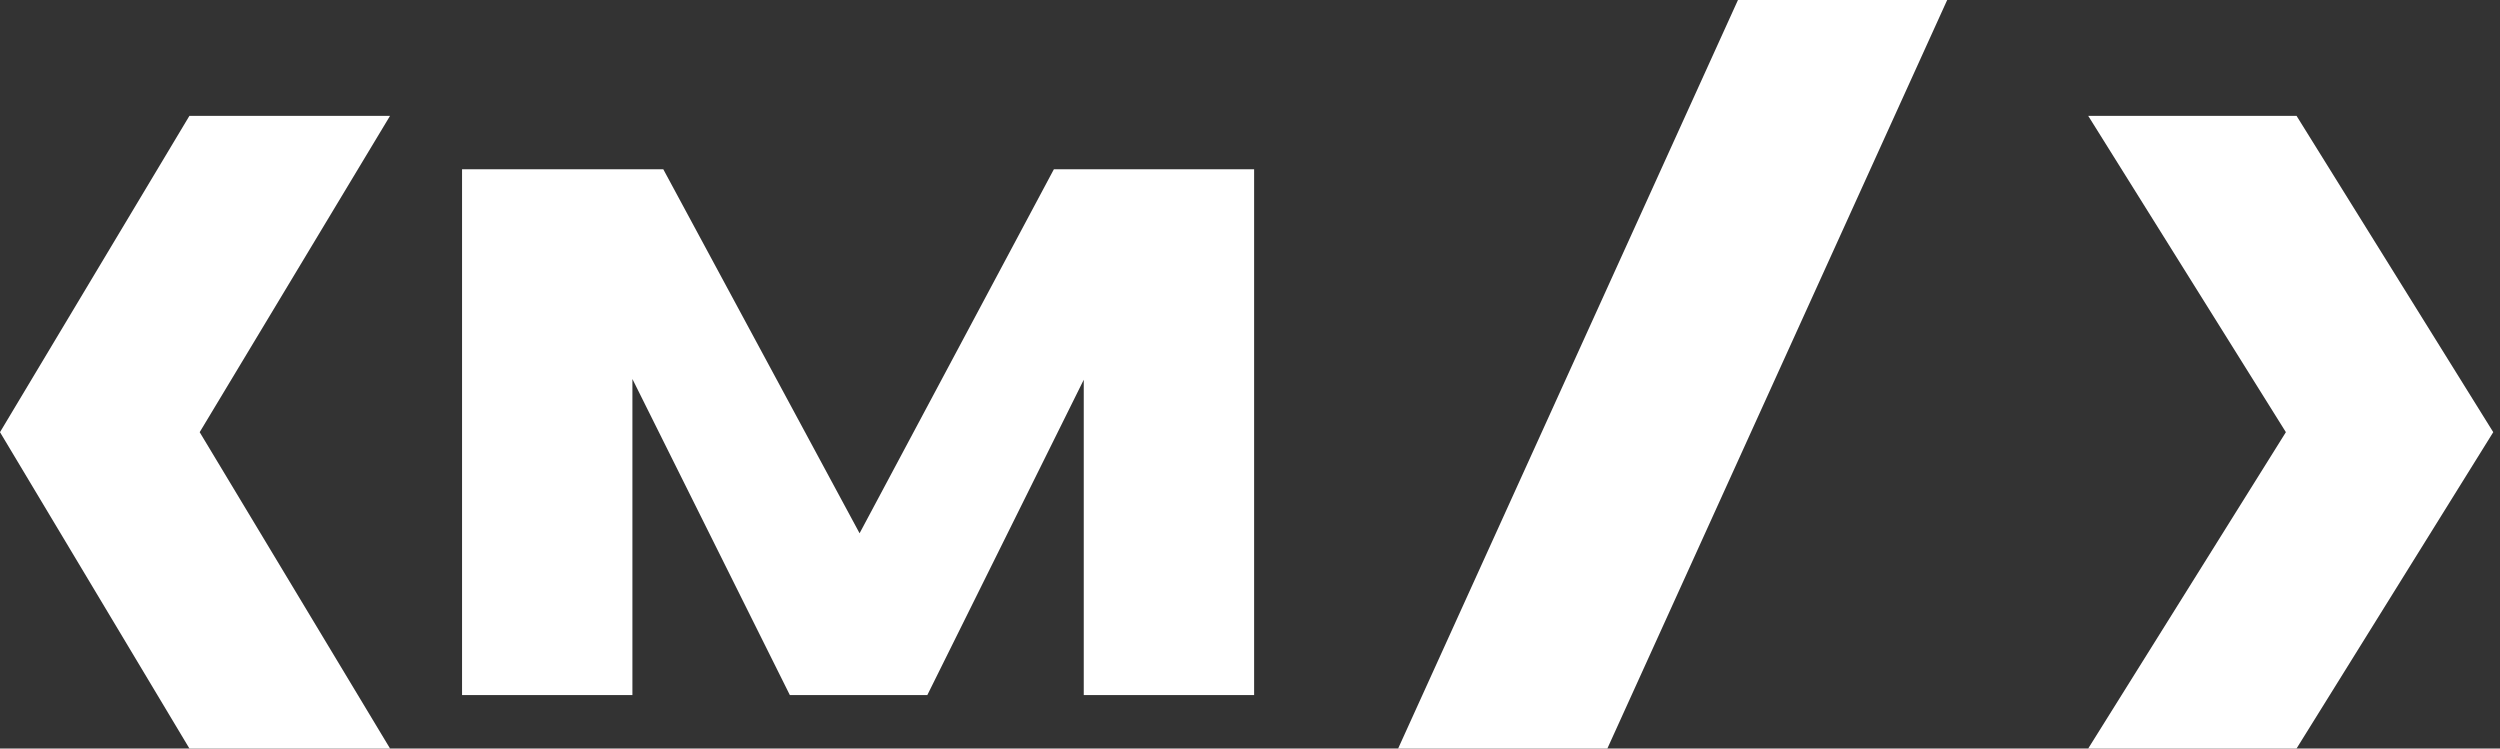 <svg width="167" height="50" viewBox="0 0 167 50" fill="none" xmlns="http://www.w3.org/2000/svg">
<rect x="0" y="0" width="167" height="50" fill="#333333" stroke="none"/>
<path d="M130.072 0L107.372 50H93.396L116.096 0H130.072Z" fill="white"/>
<path d="M83.775 11.309V46.429H72.395V25.367L61.946 46.429H52.761L42.245 25.317V46.429H30.865V11.309H44.309L57.42 35.623L70.398 11.309H83.775Z" fill="white"/>
<path d="M12.653 50L0 28.869L12.653 7.738H26.055L13.339 28.869L26.055 50H12.653Z" fill="white"/>
<path d="M153.409 7.738L166.549 28.869L153.409 50L139.492 50L152.697 28.869L139.492 7.738L153.409 7.738Z" fill="white"/>
</svg>

